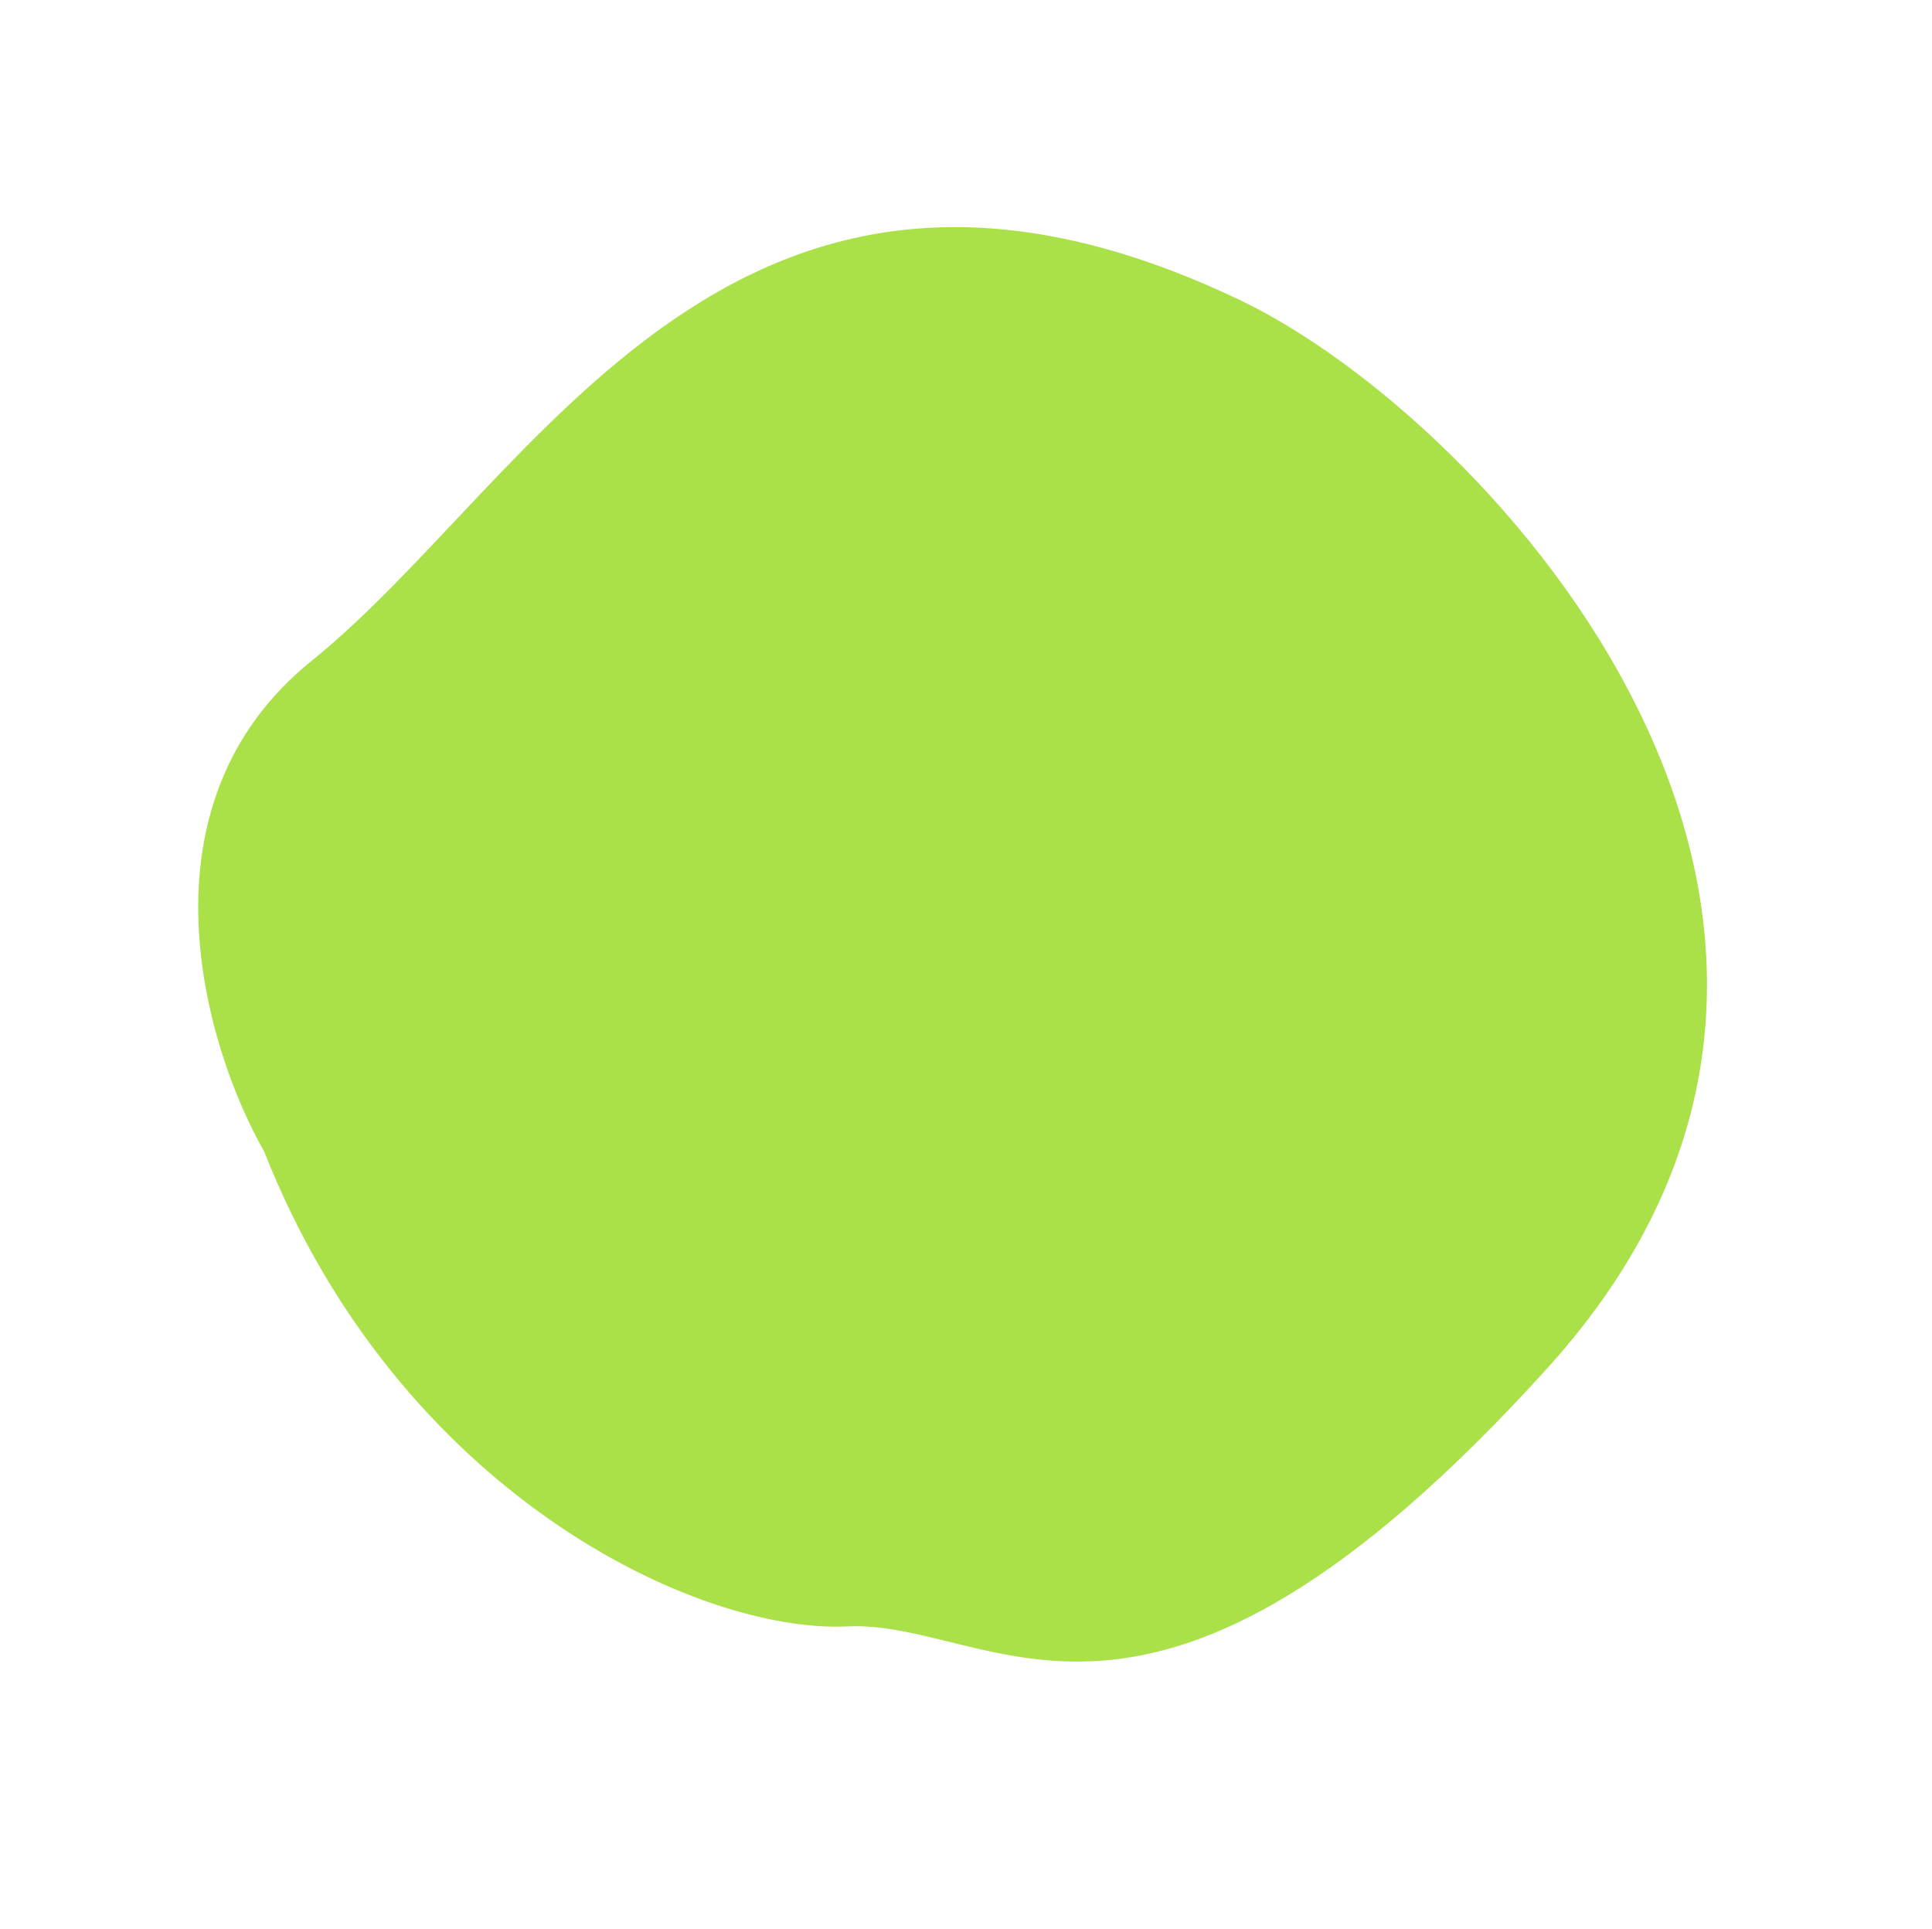 <svg xmlns="http://www.w3.org/2000/svg" viewBox="0 0 317.113 316.641">
  <path id="Vector_14" data-name="Vector 14" d="M145.211,1.224c19.508-.253,60.145,8.565,66.631,45.866,8.107,46.627,52.909,108.509-22.153,161.924C152.5,235.476,43.913,261.558,12.033,168.082-19.558,75.45,19.8,69.137,30.7,47.091S85.421-6.632,145.211,1.224Z" transform="matrix(-0.485, -0.875, 0.875, -0.485, 112.713, 316.641)" fill="#aae148"/>
</svg>
